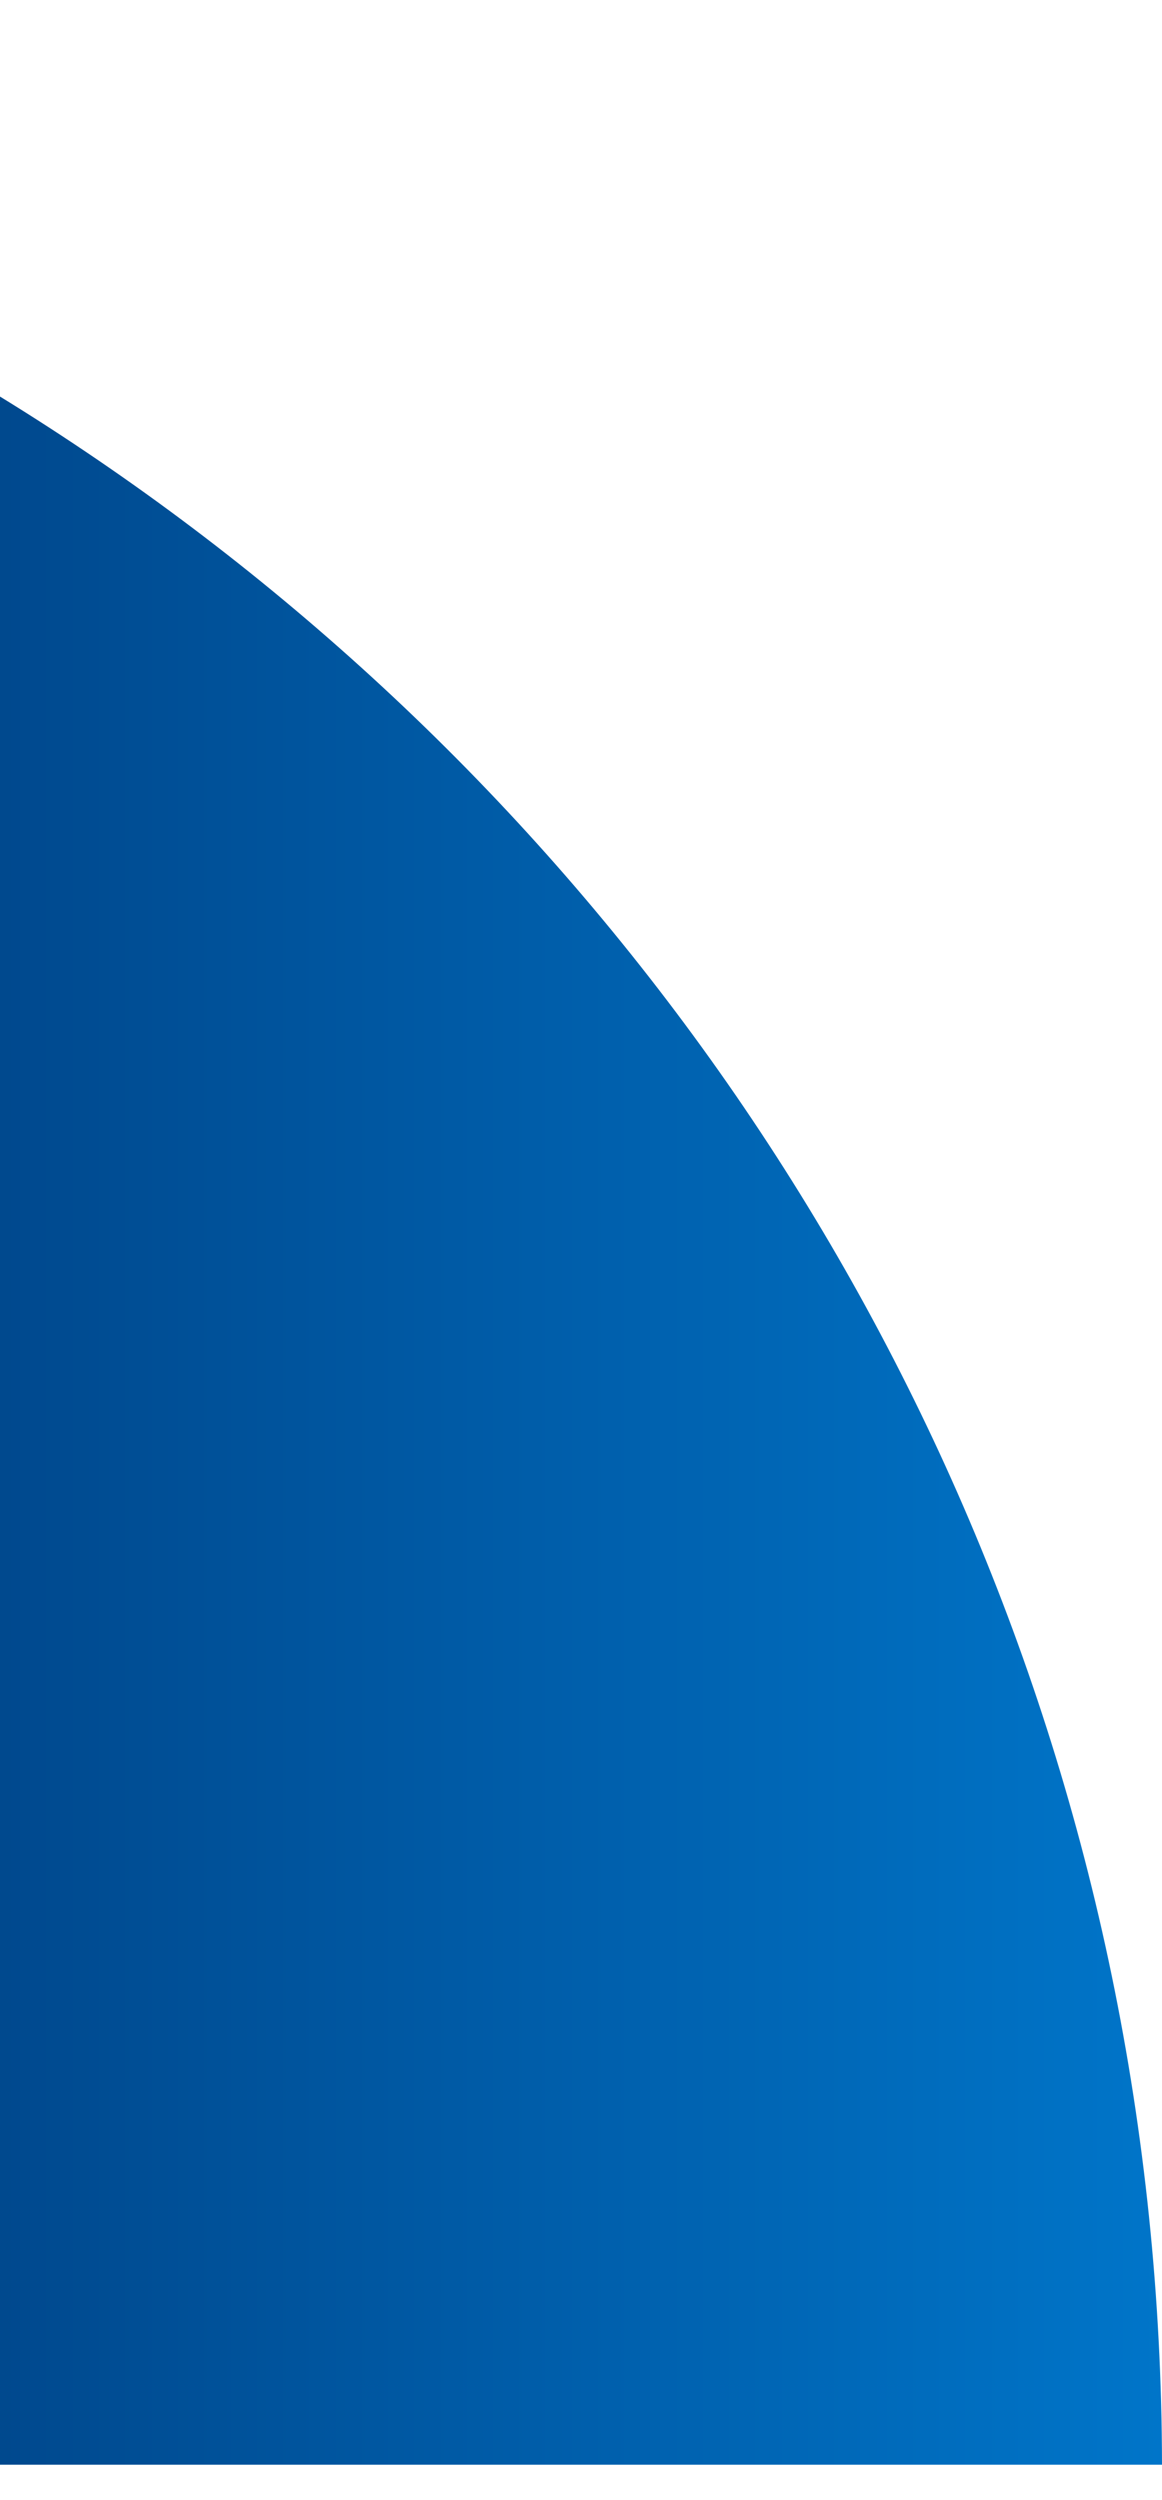 <svg width="20" height="43" viewBox="0 0 20 43" fill="none" xmlns="http://www.w3.org/2000/svg">
<path d="M-22 42.393V0.603C1.179 0.644 19.959 19.33 20 42.393H-22Z" fill="url(#paint0_linear)"/>
<defs>
<linearGradient id="paint0_linear" x1="-22" y1="21.498" x2="20" y2="21.498" gradientUnits="userSpaceOnUse">
<stop stop-color="#00184D"/>
<stop offset="1" stop-color="#0075C9"/>
</linearGradient>
</defs>
</svg>
